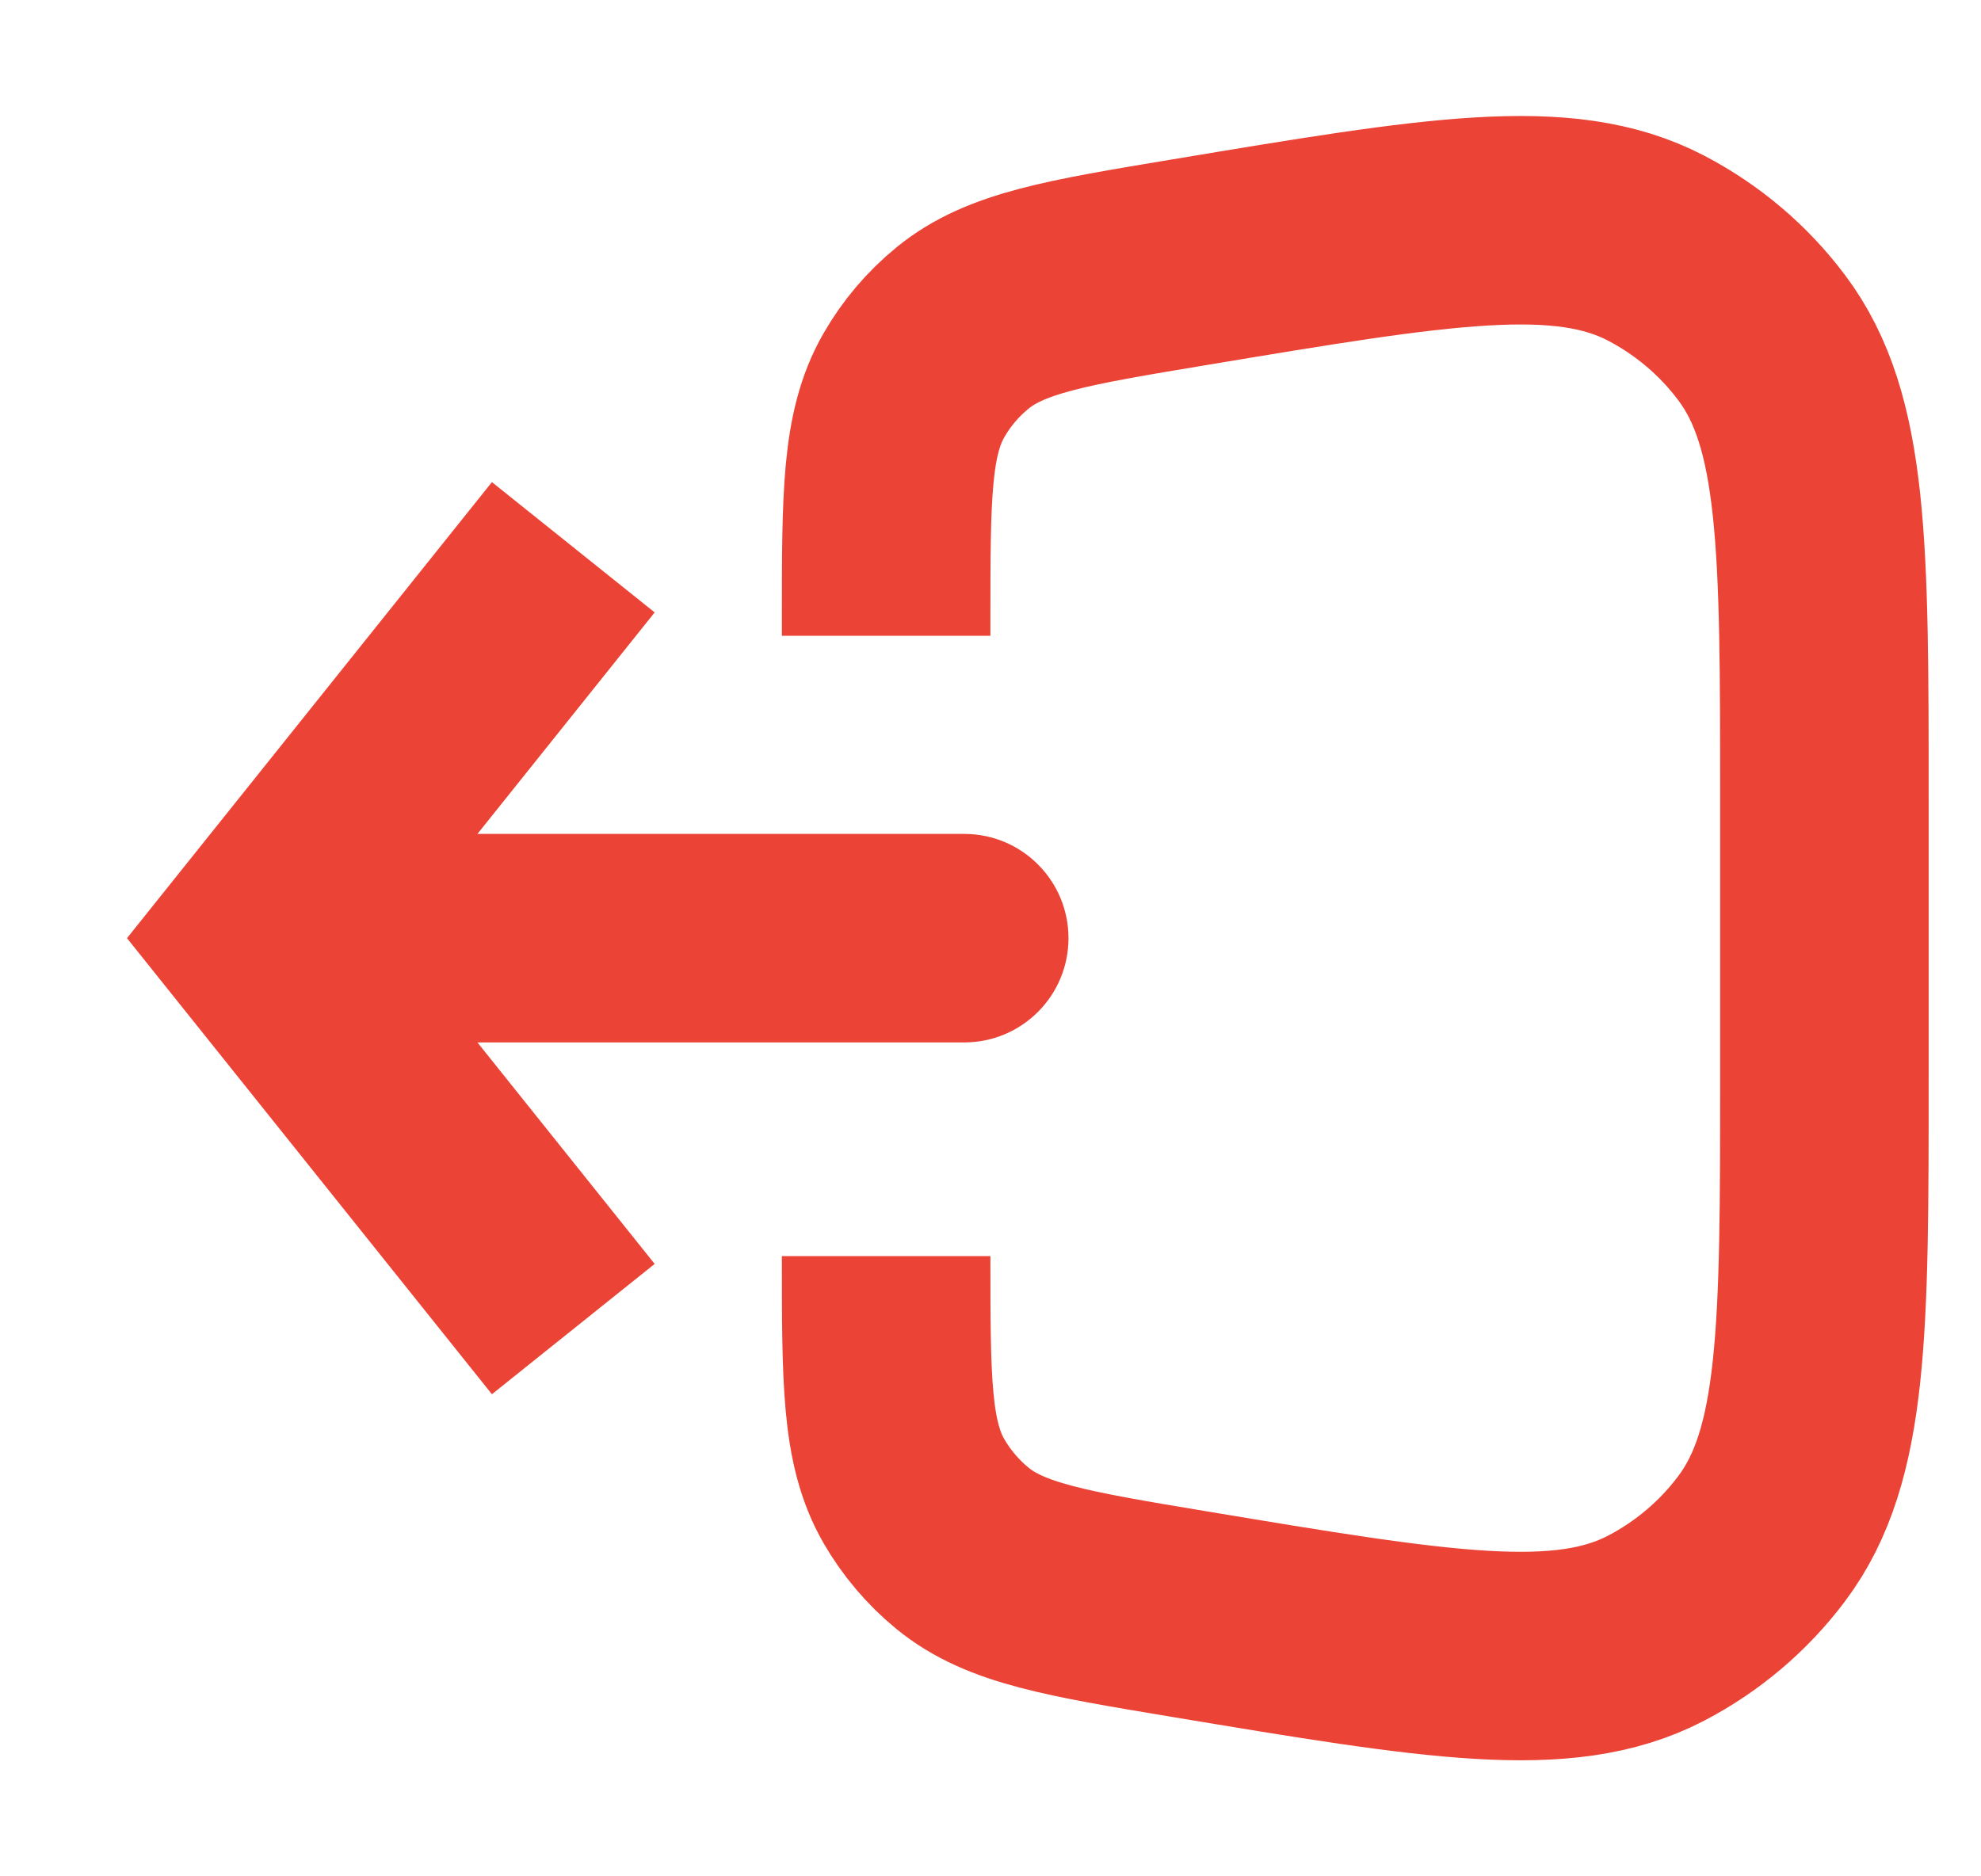 <svg width="19" height="18" viewBox="0 0 19 18" fill="none" xmlns="http://www.w3.org/2000/svg">
<path d="M2.499 9L1.718 8.375L1.218 9L1.718 9.625L2.499 9ZM9.249 10C9.801 10 10.248 9.552 10.248 9C10.248 8.448 9.801 8 9.249 8V10ZM4.718 4.625L1.718 8.375L3.279 9.625L6.279 5.875L4.718 4.625ZM1.718 9.625L4.718 13.375L6.279 12.125L3.279 8.375L1.718 9.625ZM2.499 10H9.249V8H2.499V10Z" fill="#EB4335"/>
<path d="M8.499 6.099V5.953C8.499 4.758 8.499 4.16 8.765 3.697C8.885 3.487 9.043 3.301 9.23 3.148C9.643 2.809 10.232 2.711 11.411 2.515V2.515C13.799 2.117 14.994 1.917 15.883 2.38C16.28 2.587 16.627 2.88 16.896 3.239C17.498 4.039 17.498 5.25 17.498 7.672V10.328C17.498 12.75 17.498 13.96 16.896 14.761C16.627 15.12 16.28 15.413 15.883 15.62C14.994 16.082 13.799 15.883 11.41 15.485V15.485C10.232 15.289 9.644 15.191 9.231 14.853C9.043 14.699 8.885 14.512 8.764 14.302C8.499 13.839 8.499 13.242 8.499 12.05V12.05" stroke="#EB4335" stroke-width="2"/>
</svg>
